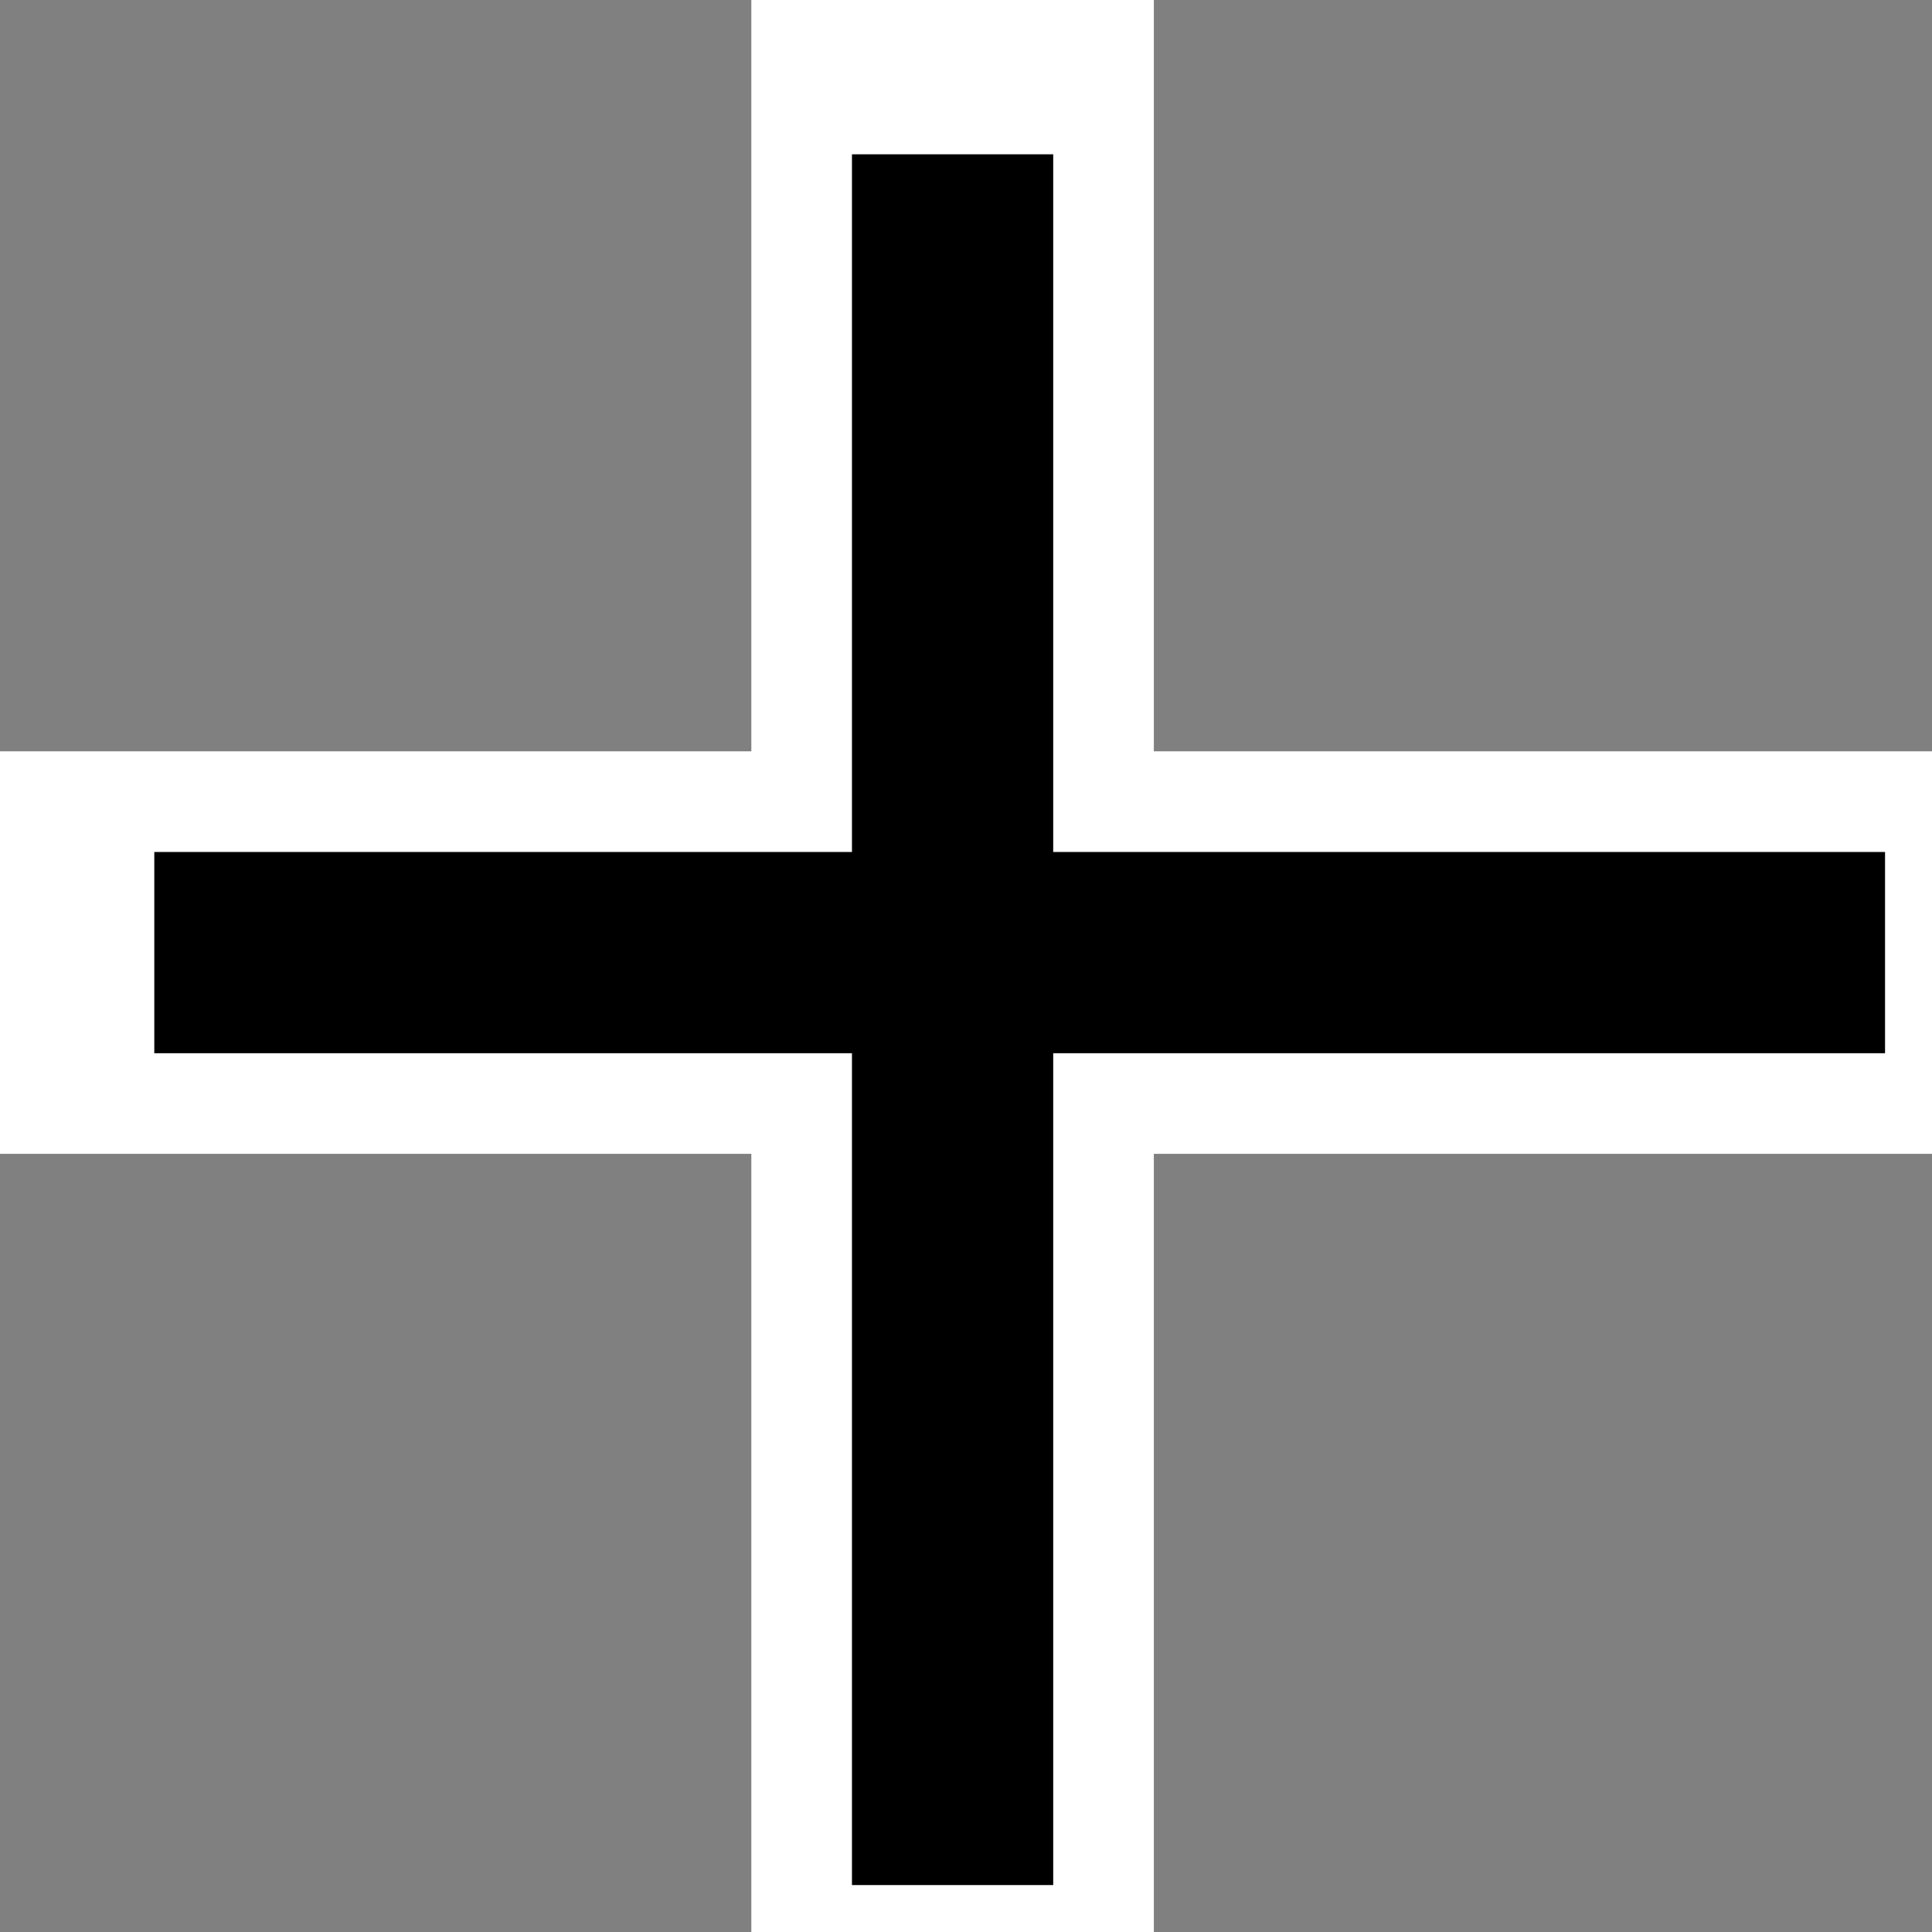 <?xml version="1.0" standalone="no"?>
<!DOCTYPE svg PUBLIC "-//W3C//DTD SVG 20010904//EN" "http://www.w3.org/TR/2001/REC-SVG-20010904/DTD/svg10.dtd">
<!-- Created using Krita: https://krita.org -->
<svg xmlns="http://www.w3.org/2000/svg" 
    xmlns:xlink="http://www.w3.org/1999/xlink"
    xmlns:krita="http://krita.org/namespaces/svg/krita"
    xmlns:sodipodi="http://sodipodi.sourceforge.net/DTD/sodipodi-0.dtd"
    width="18pt"
    height="18pt"
    viewBox="0 0 460.8 460.8">
<rect x="0" y="0" width="460.8" height="460.8" fill="#808080" stroke="none"/>
<defs/>
<path id="shape0" transform="translate(28.8, 28.8)" stroke="#ffffff" stroke-width="96" stroke-linecap="square" stroke-linejoin="bevel" d="M0 198.4L460.8 198.4" sodipodi:nodetypes="cccccccc"/>
<path id="shape1" transform="translate(28.8, 28.8)" stroke="#ffffff" stroke-width="96" stroke-linecap="square" stroke-linejoin="bevel" d="M198.4 0L198.4 460.8" sodipodi:nodetypes="cccccccc"/>
<path id="shape2" transform="translate(28.8, 28.8)" stroke="#000000" stroke-width="48" stroke-linecap="square" stroke-linejoin="bevel" d="M32 198.4L396.8 198.4" sodipodi:nodetypes="cccccccc"/>
<path id="shape3" transform="translate(28.8, 28.8)" stroke="#000000" stroke-width="48" stroke-linecap="square" stroke-linejoin="bevel" d="M198.4 32L198.4 396.8" sodipodi:nodetypes="cccccccc"/>
</svg>
